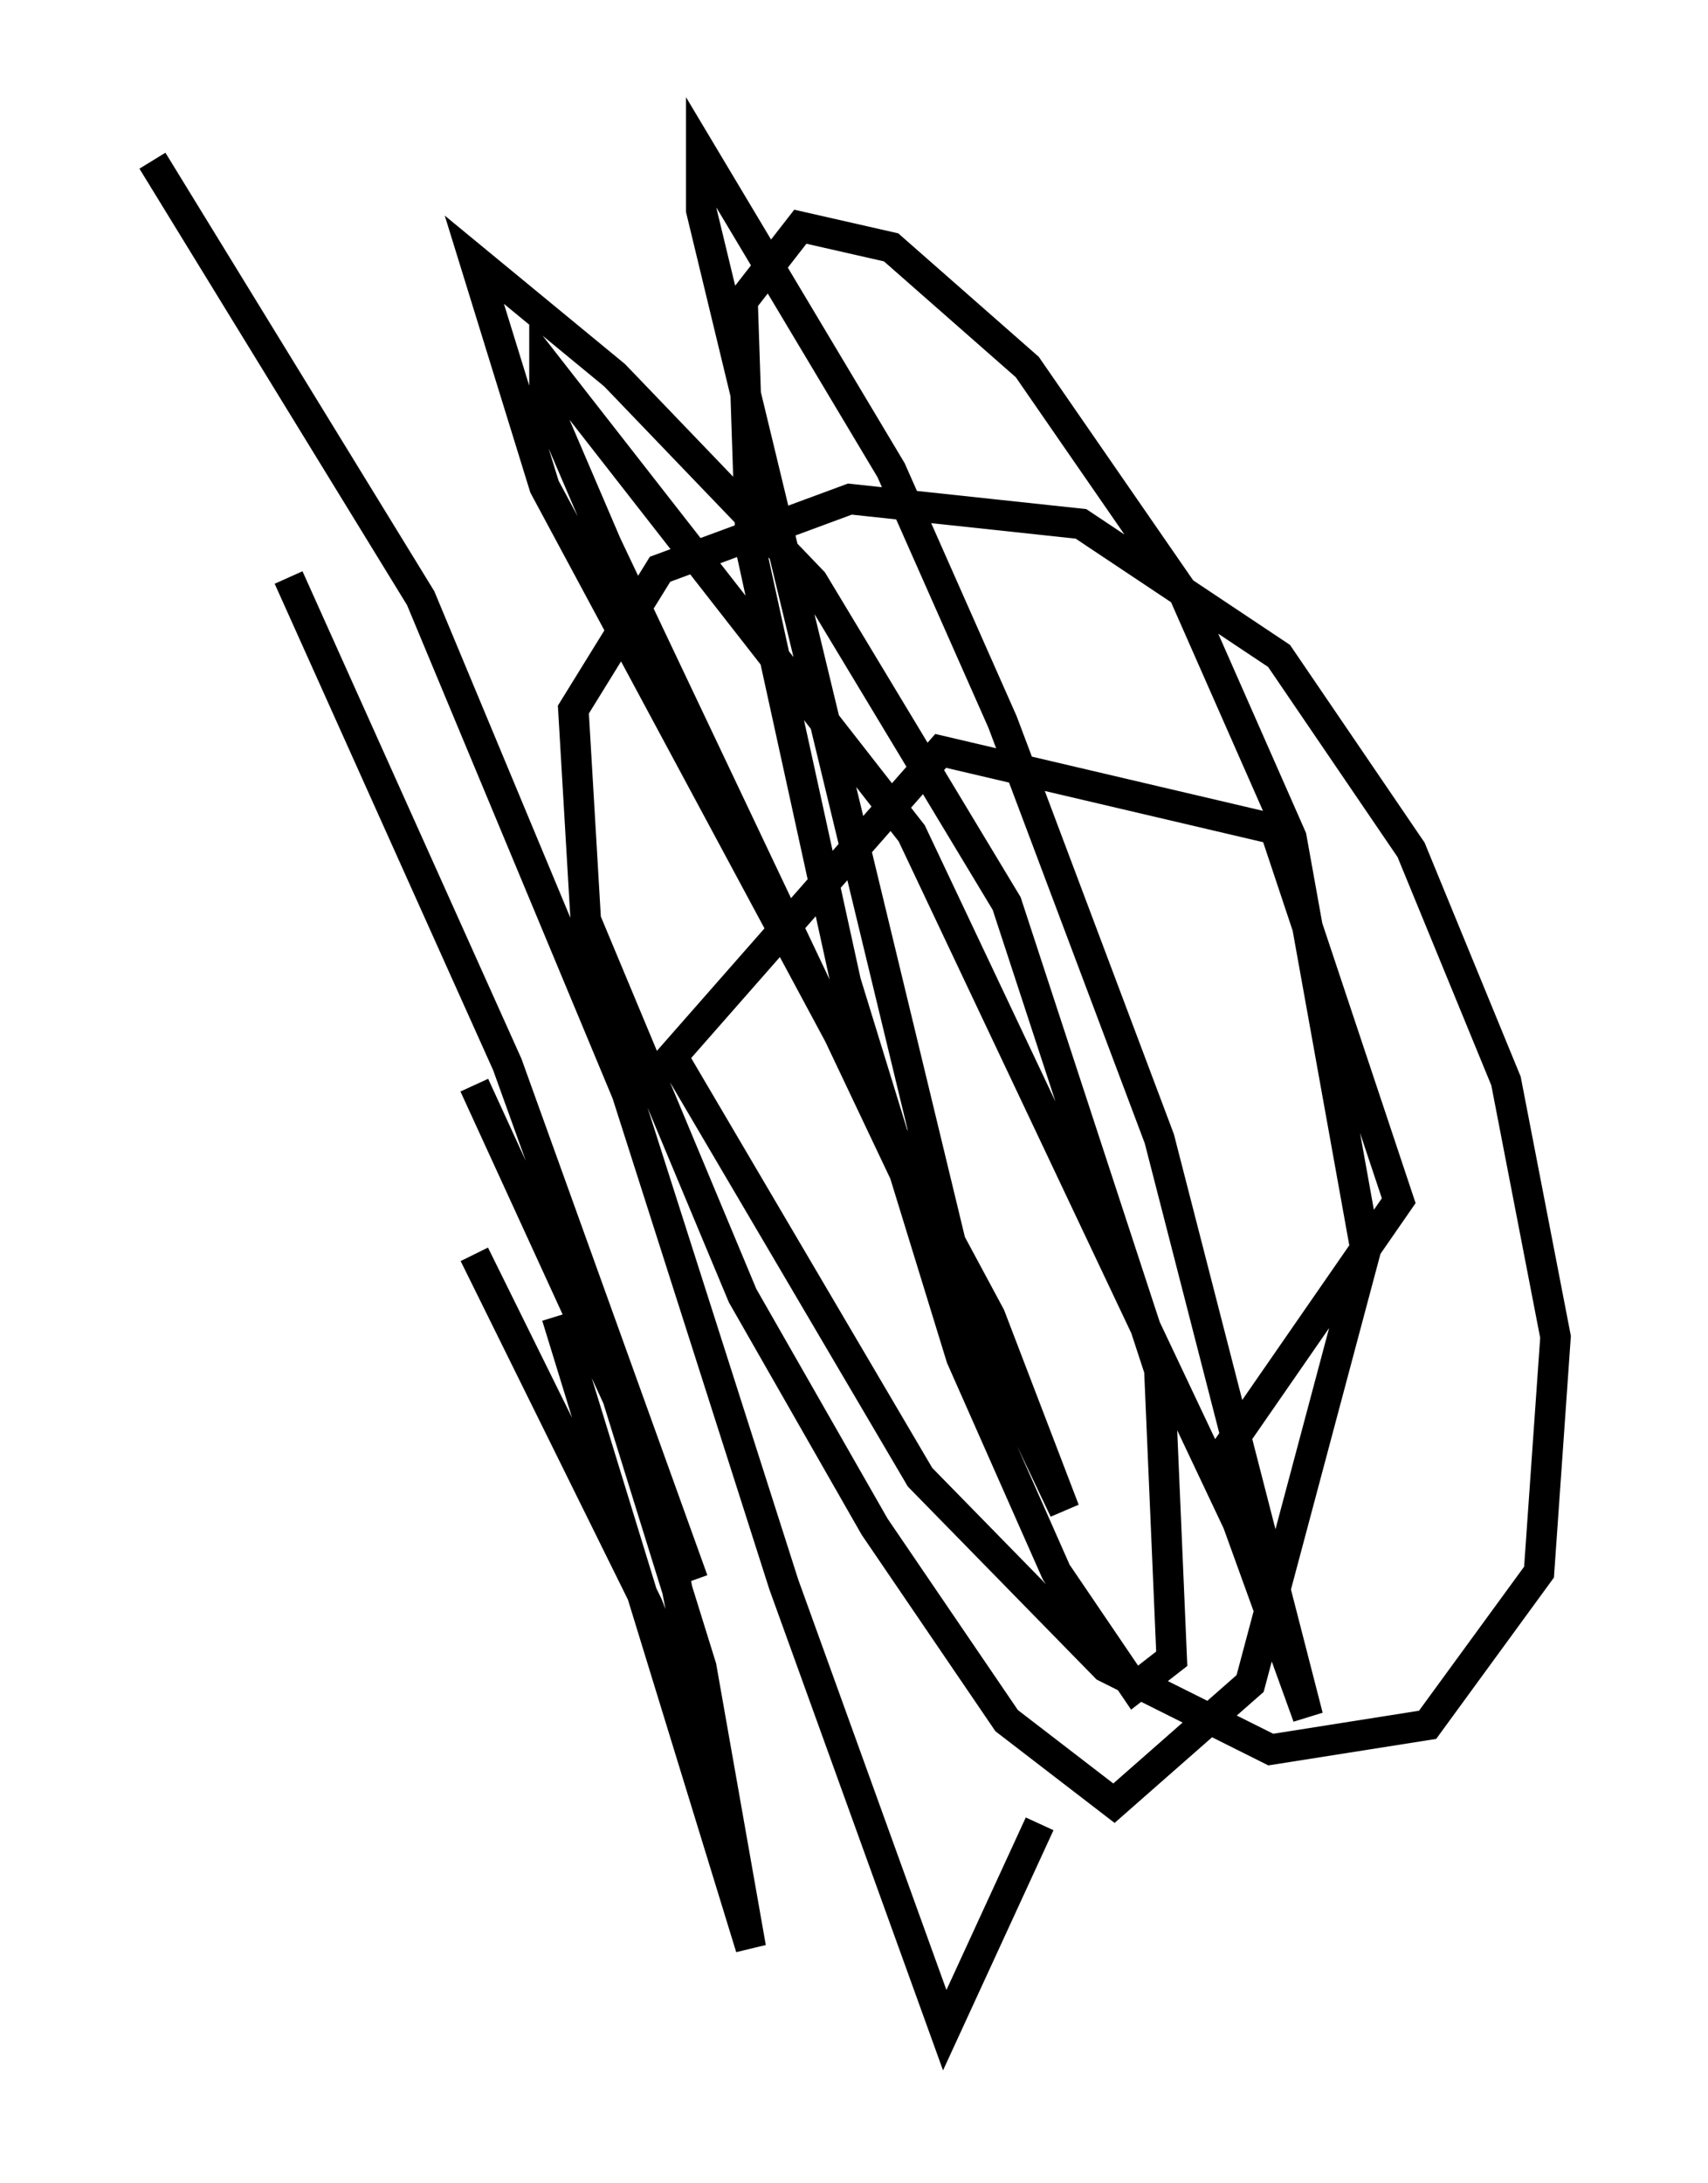 <?xml version="1.0" encoding="utf-8" ?>
<svg baseProfile="full" height="71.569" version="1.1" width="56.008" xmlns="http://www.w3.org/2000/svg" xmlns:ev="http://www.w3.org/2001/xml-events" xmlns:xlink="http://www.w3.org/1999/xlink"><defs /><rect fill="white" height="71.569" width="56.008" x="0" y="0" /><path d="M34.77, 50.196 m5.007, -2.03 l6.089, -8.796 -4.059, -12.178 l-10.961, -2.571 -8.796, 10.013 l8.119, 13.802 6.089, 6.225 l5.413, 2.706 5.142, -0.812 l3.654, -5.007 0.541, -7.713 l-1.624, -8.39 -3.112, -7.578 l-4.33, -6.36 -6.495, -4.33 l-7.578, -0.812 -6.225, 2.3 l-2.842, 4.601 0.406, 6.901 l5.142, 12.314 4.33, 7.578 l4.33, 6.36 3.518, 2.706 l4.465, -3.924 3.789, -14.208 l-2.436, -13.532 -3.518, -7.984 l-5.142, -7.442 -4.465, -3.924 l-2.977, -0.677 -1.894, 2.436 l0.271, 8.119 3.112, 14.208 l3.789, 12.314 3.112, 7.036 l2.571, 3.789 1.218, -0.947 l-0.406, -9.472 -5.007, -15.291 l-6.36, -10.555 -6.495, -6.766 l-4.601, -3.789 2.3, 7.442 l14.614, 27.199 2.436, 6.36 l-15.02, -31.664 -2.03, -4.736 l0.0, -1.218 12.043, 15.426 l10.69, 22.598 2.3, 6.36 l-4.871, -18.944 -5.142, -13.667 l-3.654, -8.254 -6.225, -10.419 l0.0, 1.894 8.66, 35.859 m2.436, 17.05 l-3.112, 6.766 -5.277, -14.614 l-5.142, -16.103 -6.766, -16.238 l-8.796, -14.344 m17.726, 46.549 l-6.089, -16.915 -7.172, -15.967 m9.202, 21.786 l4.33, 13.938 1.624, 9.202 l-6.36, -20.703 m-2.706, -7.578 l5.954, 12.99 1.894, 9.607 l-2.165, -5.548 -5.683, -11.502 " fill="none" stroke="black" stroke-width="1" /></svg>